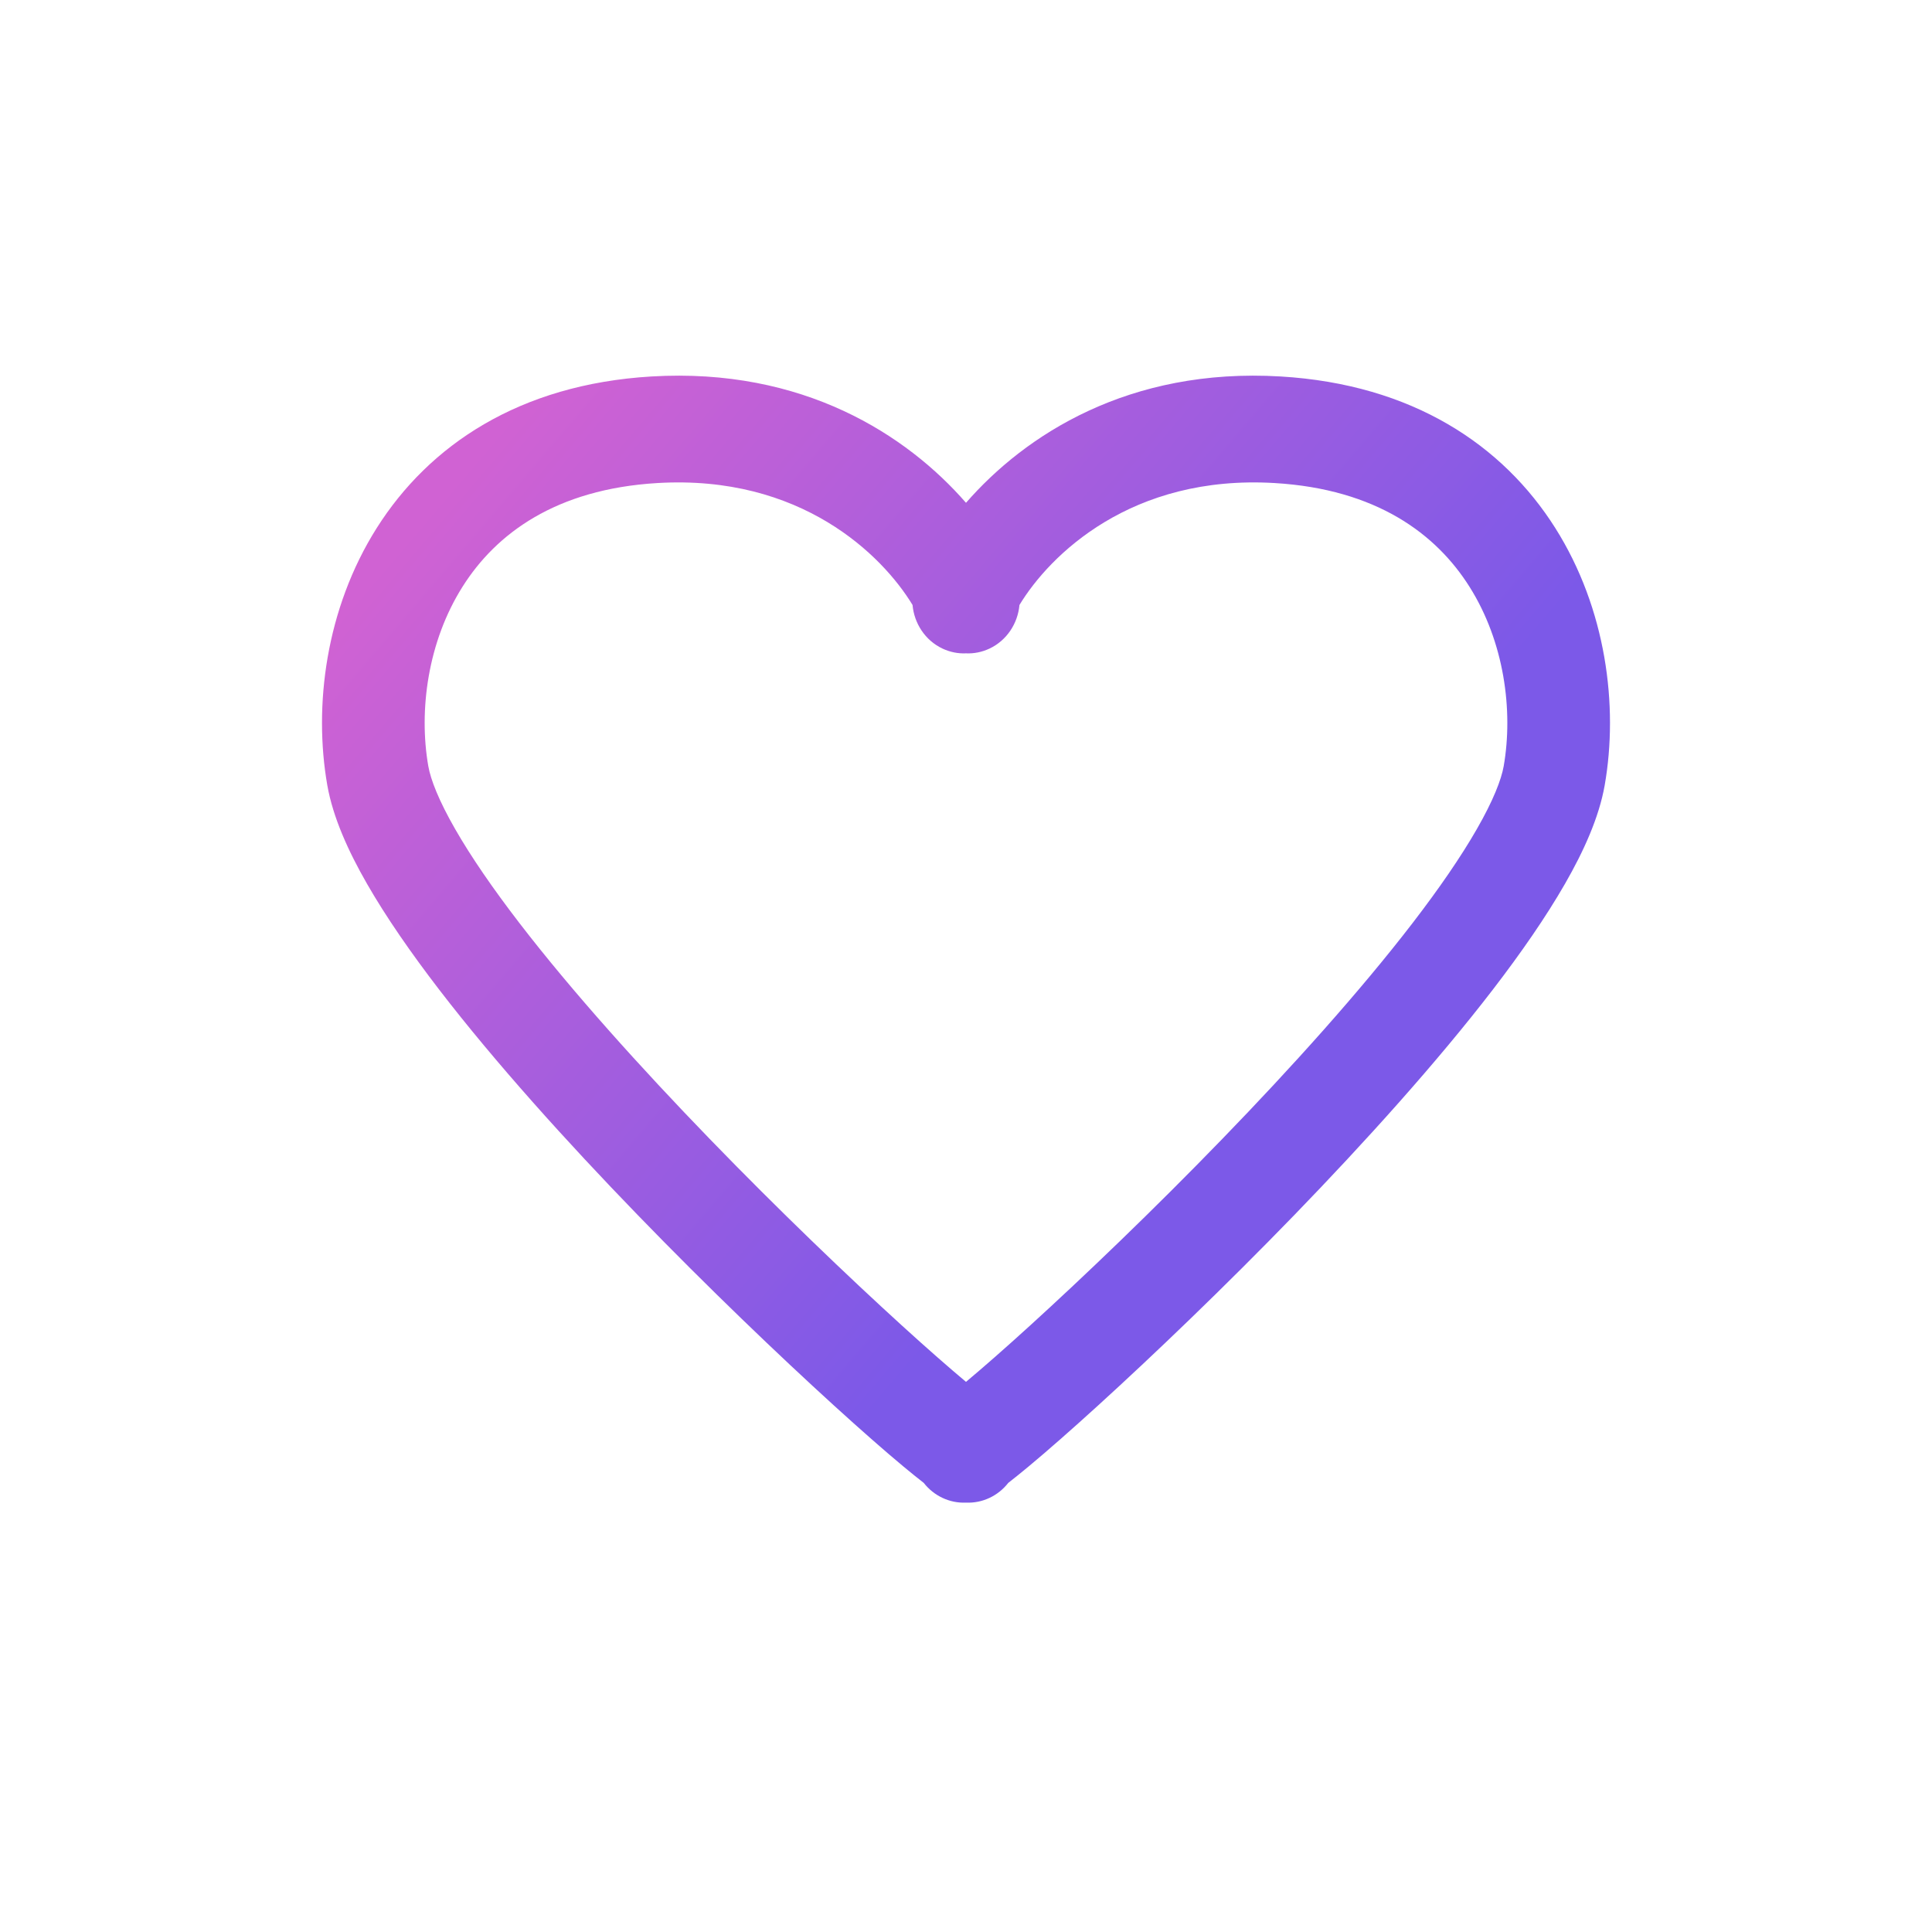 <svg width="36" height="36" viewBox="0 0 36 36" fill="none" xmlns="http://www.w3.org/2000/svg">
<rect width="36" height="36" fill="white"/>
<path fill-rule="evenodd" clip-rule="evenodd" d="M18.996 11.273C19.56 10.343 21.077 8.841 23.753 9.001C25.645 9.114 26.759 9.946 27.381 10.932C28.03 11.959 28.2 13.24 28.019 14.277C27.975 14.527 27.824 14.918 27.518 15.45C27.221 15.968 26.814 16.559 26.322 17.199C25.339 18.477 24.064 19.893 22.773 21.225C21.486 22.554 20.198 23.785 19.201 24.693C18.718 25.133 18.307 25.492 18 25.749C17.693 25.492 17.282 25.133 16.799 24.693C15.802 23.785 14.514 22.554 13.227 21.225C11.937 19.893 10.661 18.477 9.678 17.199C9.186 16.559 8.779 15.968 8.482 15.45C8.176 14.918 8.025 14.527 7.981 14.277C7.8 13.24 7.97 11.959 8.619 10.932C9.241 9.946 10.355 9.114 12.247 9.001C14.923 8.841 16.44 10.343 17.004 11.273C17.035 11.616 17.238 11.932 17.561 12.085C17.704 12.152 17.854 12.181 18 12.174C18.146 12.181 18.296 12.152 18.439 12.085C18.762 11.932 18.965 11.616 18.996 11.273ZM18 9.369C19.098 8.109 21.03 6.846 23.863 7.015C26.323 7.162 28.006 8.296 28.981 9.84C29.93 11.343 30.16 13.155 29.901 14.633C29.796 15.23 29.51 15.862 29.161 16.469C28.804 17.091 28.34 17.759 27.817 18.44C26.769 19.803 25.437 21.278 24.122 22.636C22.803 23.997 21.486 25.256 20.461 26.189C19.949 26.655 19.504 27.045 19.165 27.327C19.024 27.444 18.896 27.547 18.787 27.632C18.597 27.875 18.304 28.013 18 27.999C17.696 28.013 17.403 27.875 17.213 27.632C17.104 27.547 16.976 27.444 16.835 27.327C16.496 27.045 16.051 26.655 15.539 26.189C14.514 25.256 13.197 23.997 11.879 22.636C10.563 21.278 9.231 19.803 8.183 18.44C7.66 17.759 7.196 17.091 6.839 16.469C6.49 15.862 6.204 15.23 6.099 14.633C5.84 13.155 6.07 11.343 7.019 9.84C7.995 8.296 9.677 7.162 12.137 7.015C14.97 6.846 16.902 8.109 18 9.369Z" fill="url(#paint0_linear_457_5410)"/>
<defs>
<linearGradient id="paint0_linear_457_5410" x1="10.145" y1="7" x2="23.227" y2="18.168" gradientUnits="userSpaceOnUse">
<stop stop-color="#D062D3"/>
<stop offset="1" stop-color="#7C59E8"/>
</linearGradient>
</defs>
</svg>
